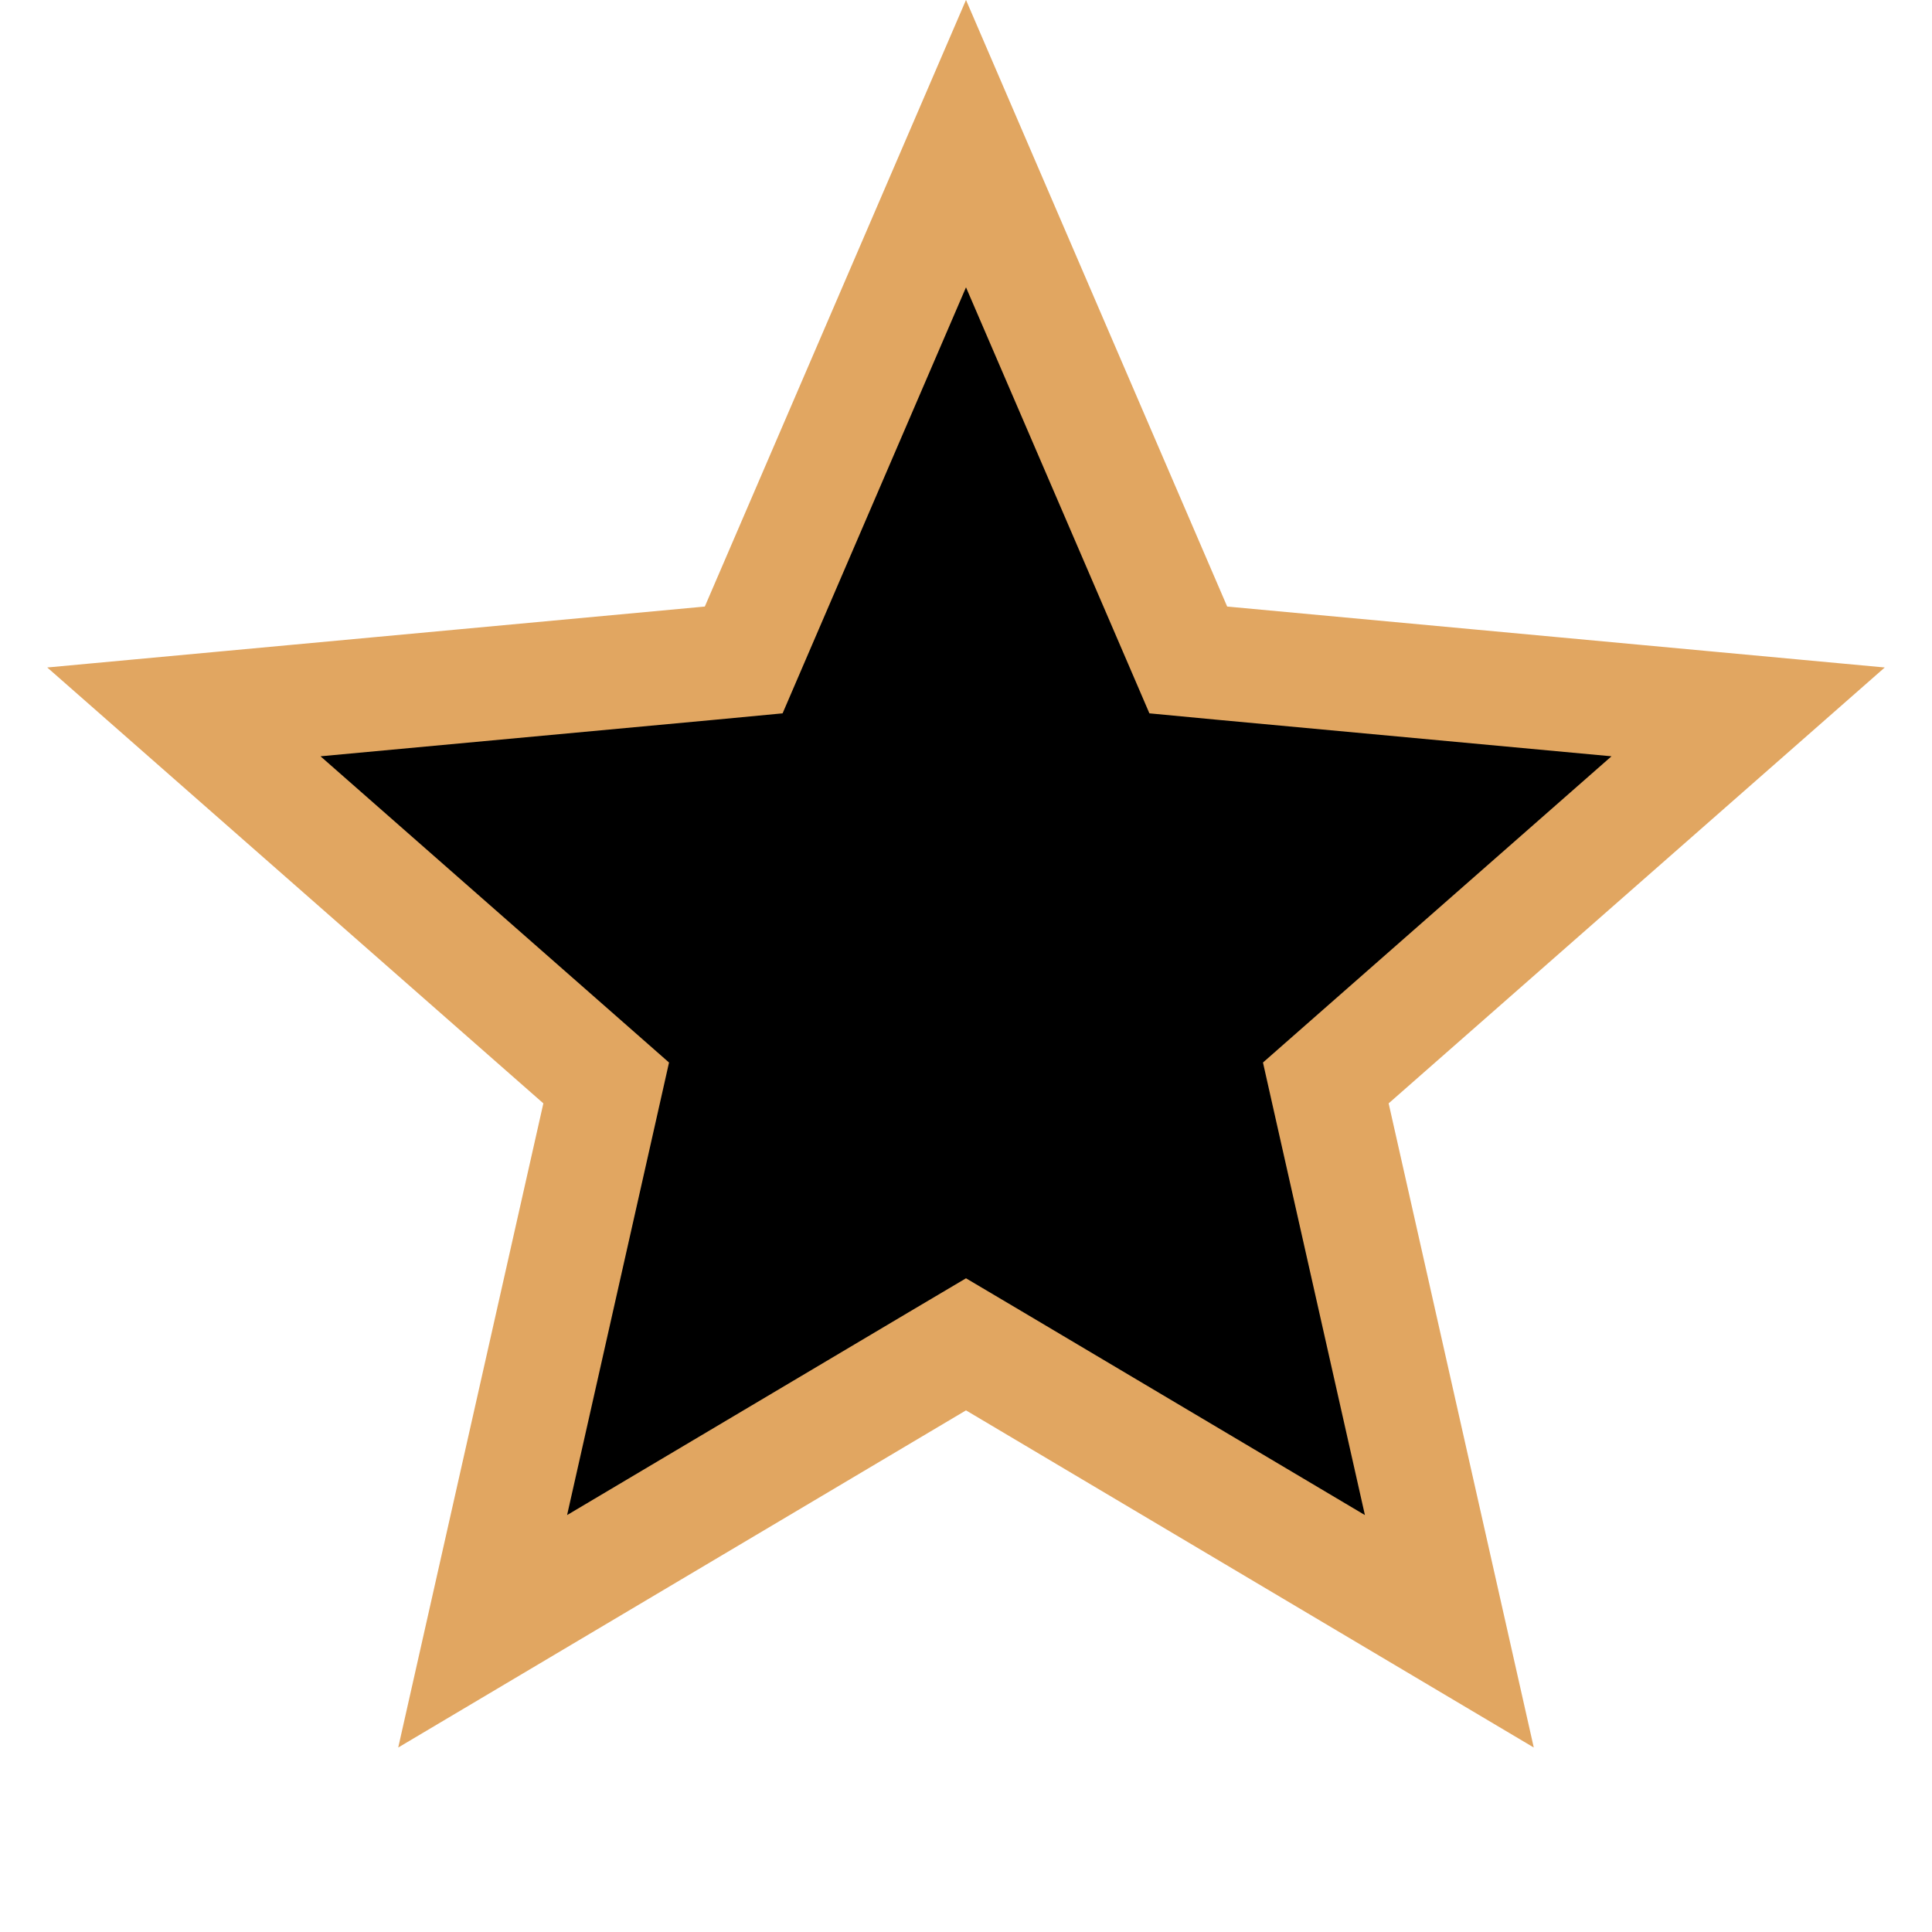 <svg stroke="#E1A661" viewBox="0 0 17 17" xmlns="http://www.w3.org/2000/svg">
<path d="M8.5 1.264L10.339 5.535L10.456 5.807L10.752 5.835L15.382 6.264L11.889 9.333L11.666 9.529L11.731 9.818L12.753 14.354L8.755 11.98L8.5 11.829L8.245 11.98L4.247 14.354L5.269 9.818L5.334 9.529L5.111 9.333L1.618 6.264L6.248 5.835L6.544 5.807L6.661 5.535L8.5 1.264Z"/>
</svg>
